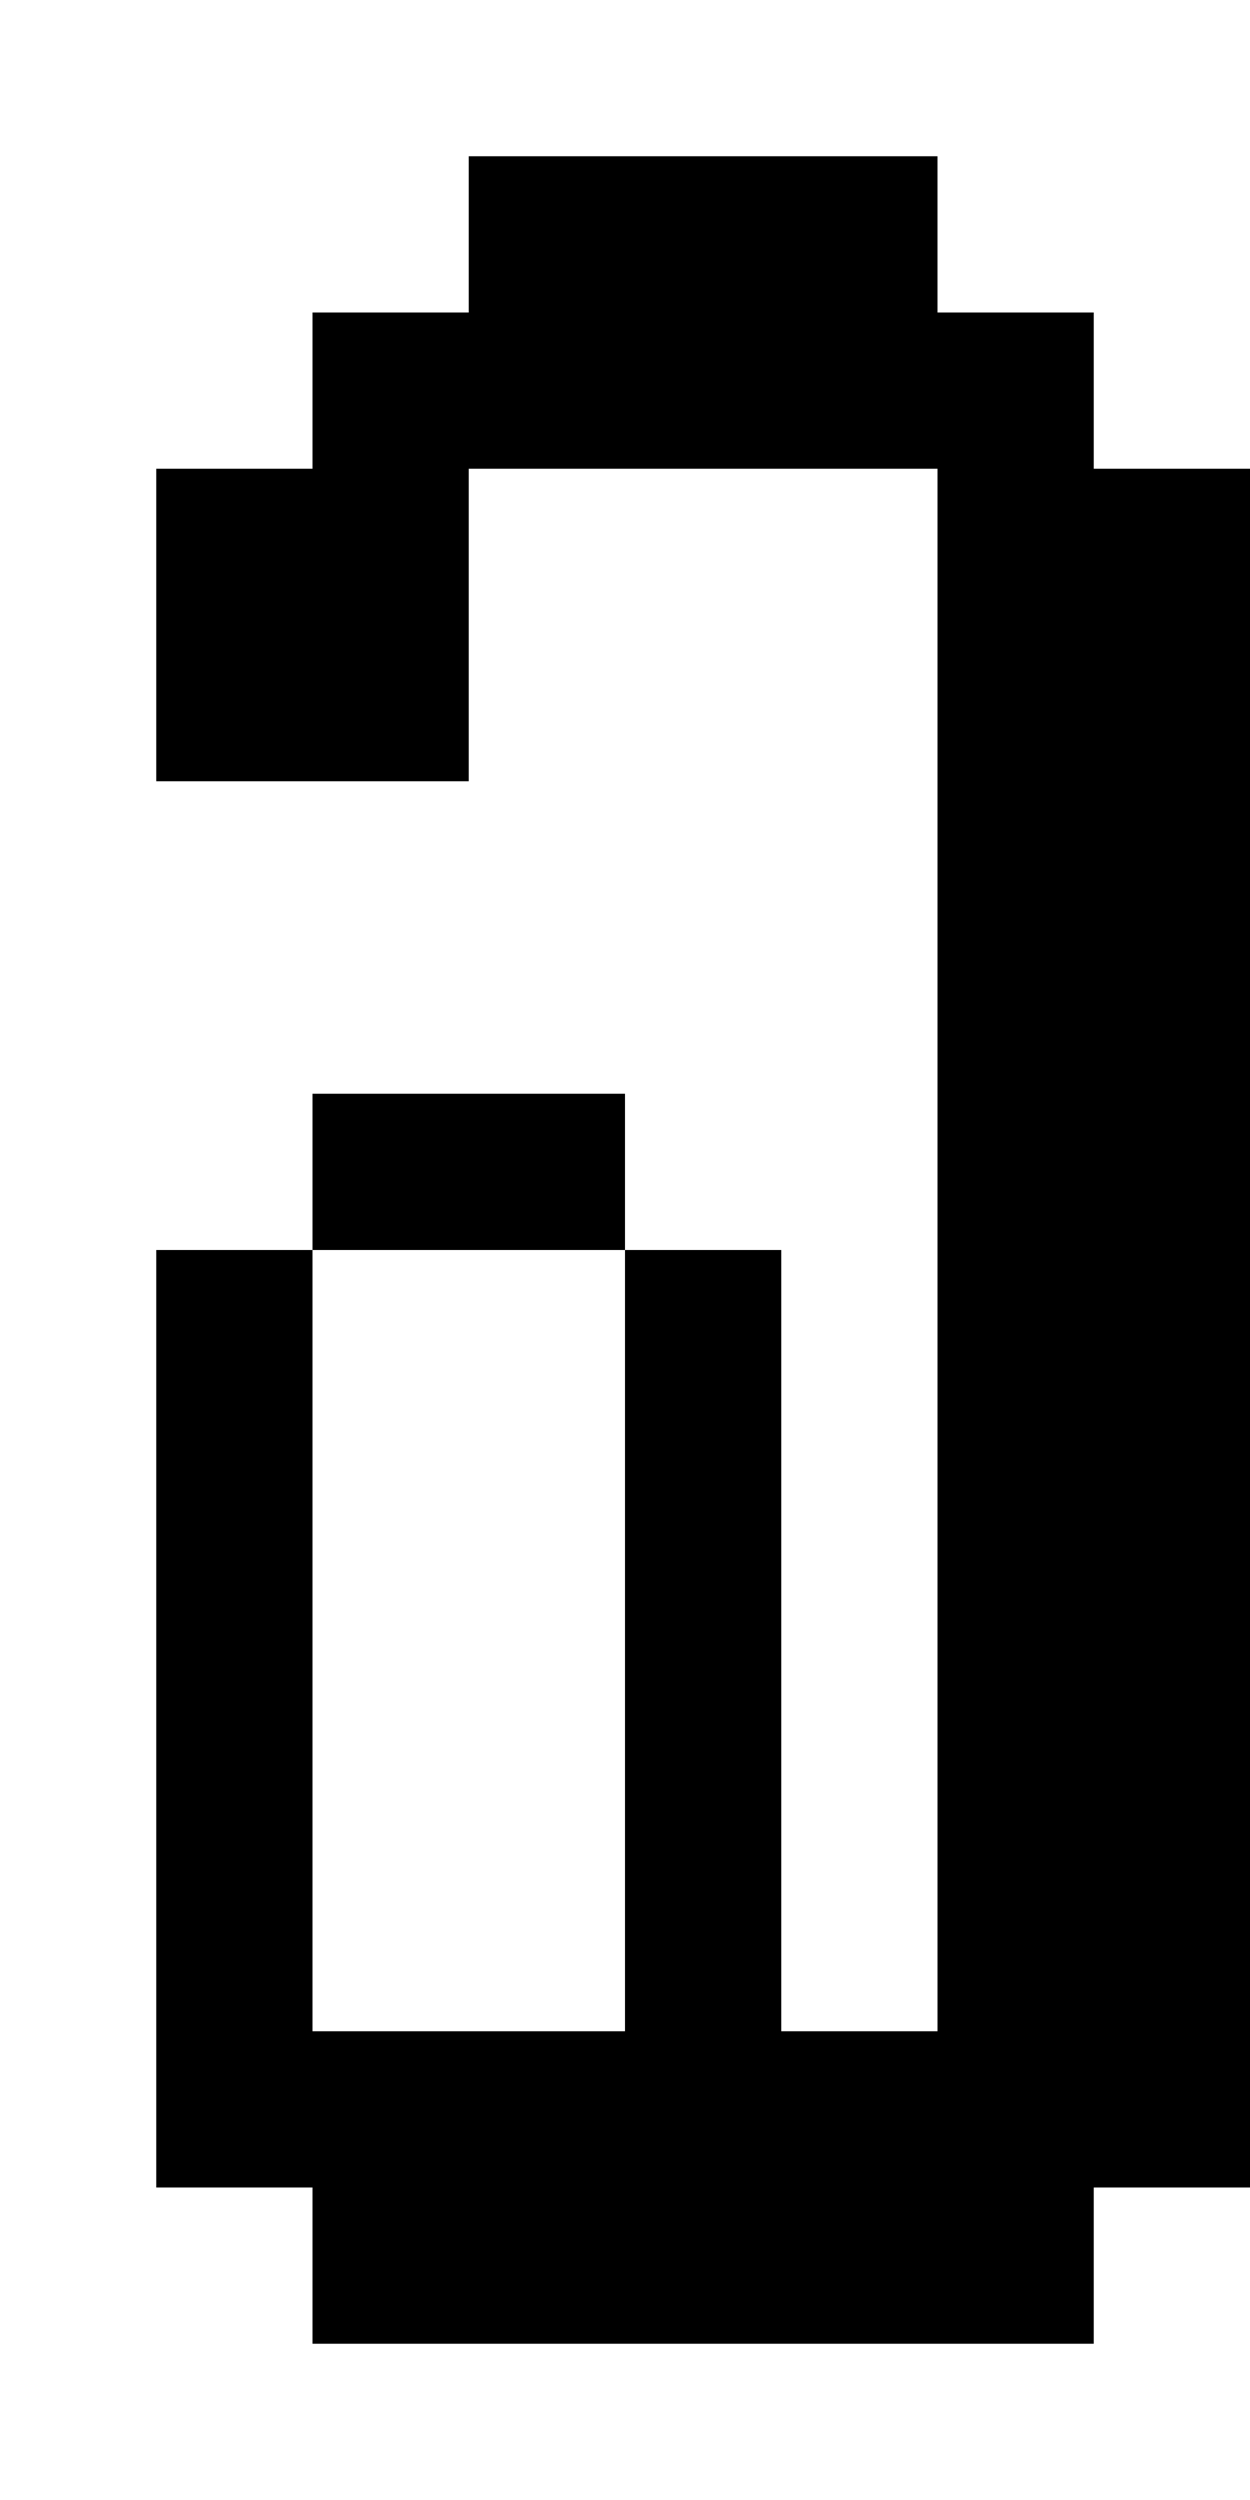 <svg xmlns="http://www.w3.org/2000/svg" width="1000" height="2000"><path d="M375 125v125H250v125H125v250h250V375h375v1250H625v-625H500v625H250v-625H125v750h125v125h625v-125h125V375H875V250H750V125zm-125 875h250V875H250z"/></svg>